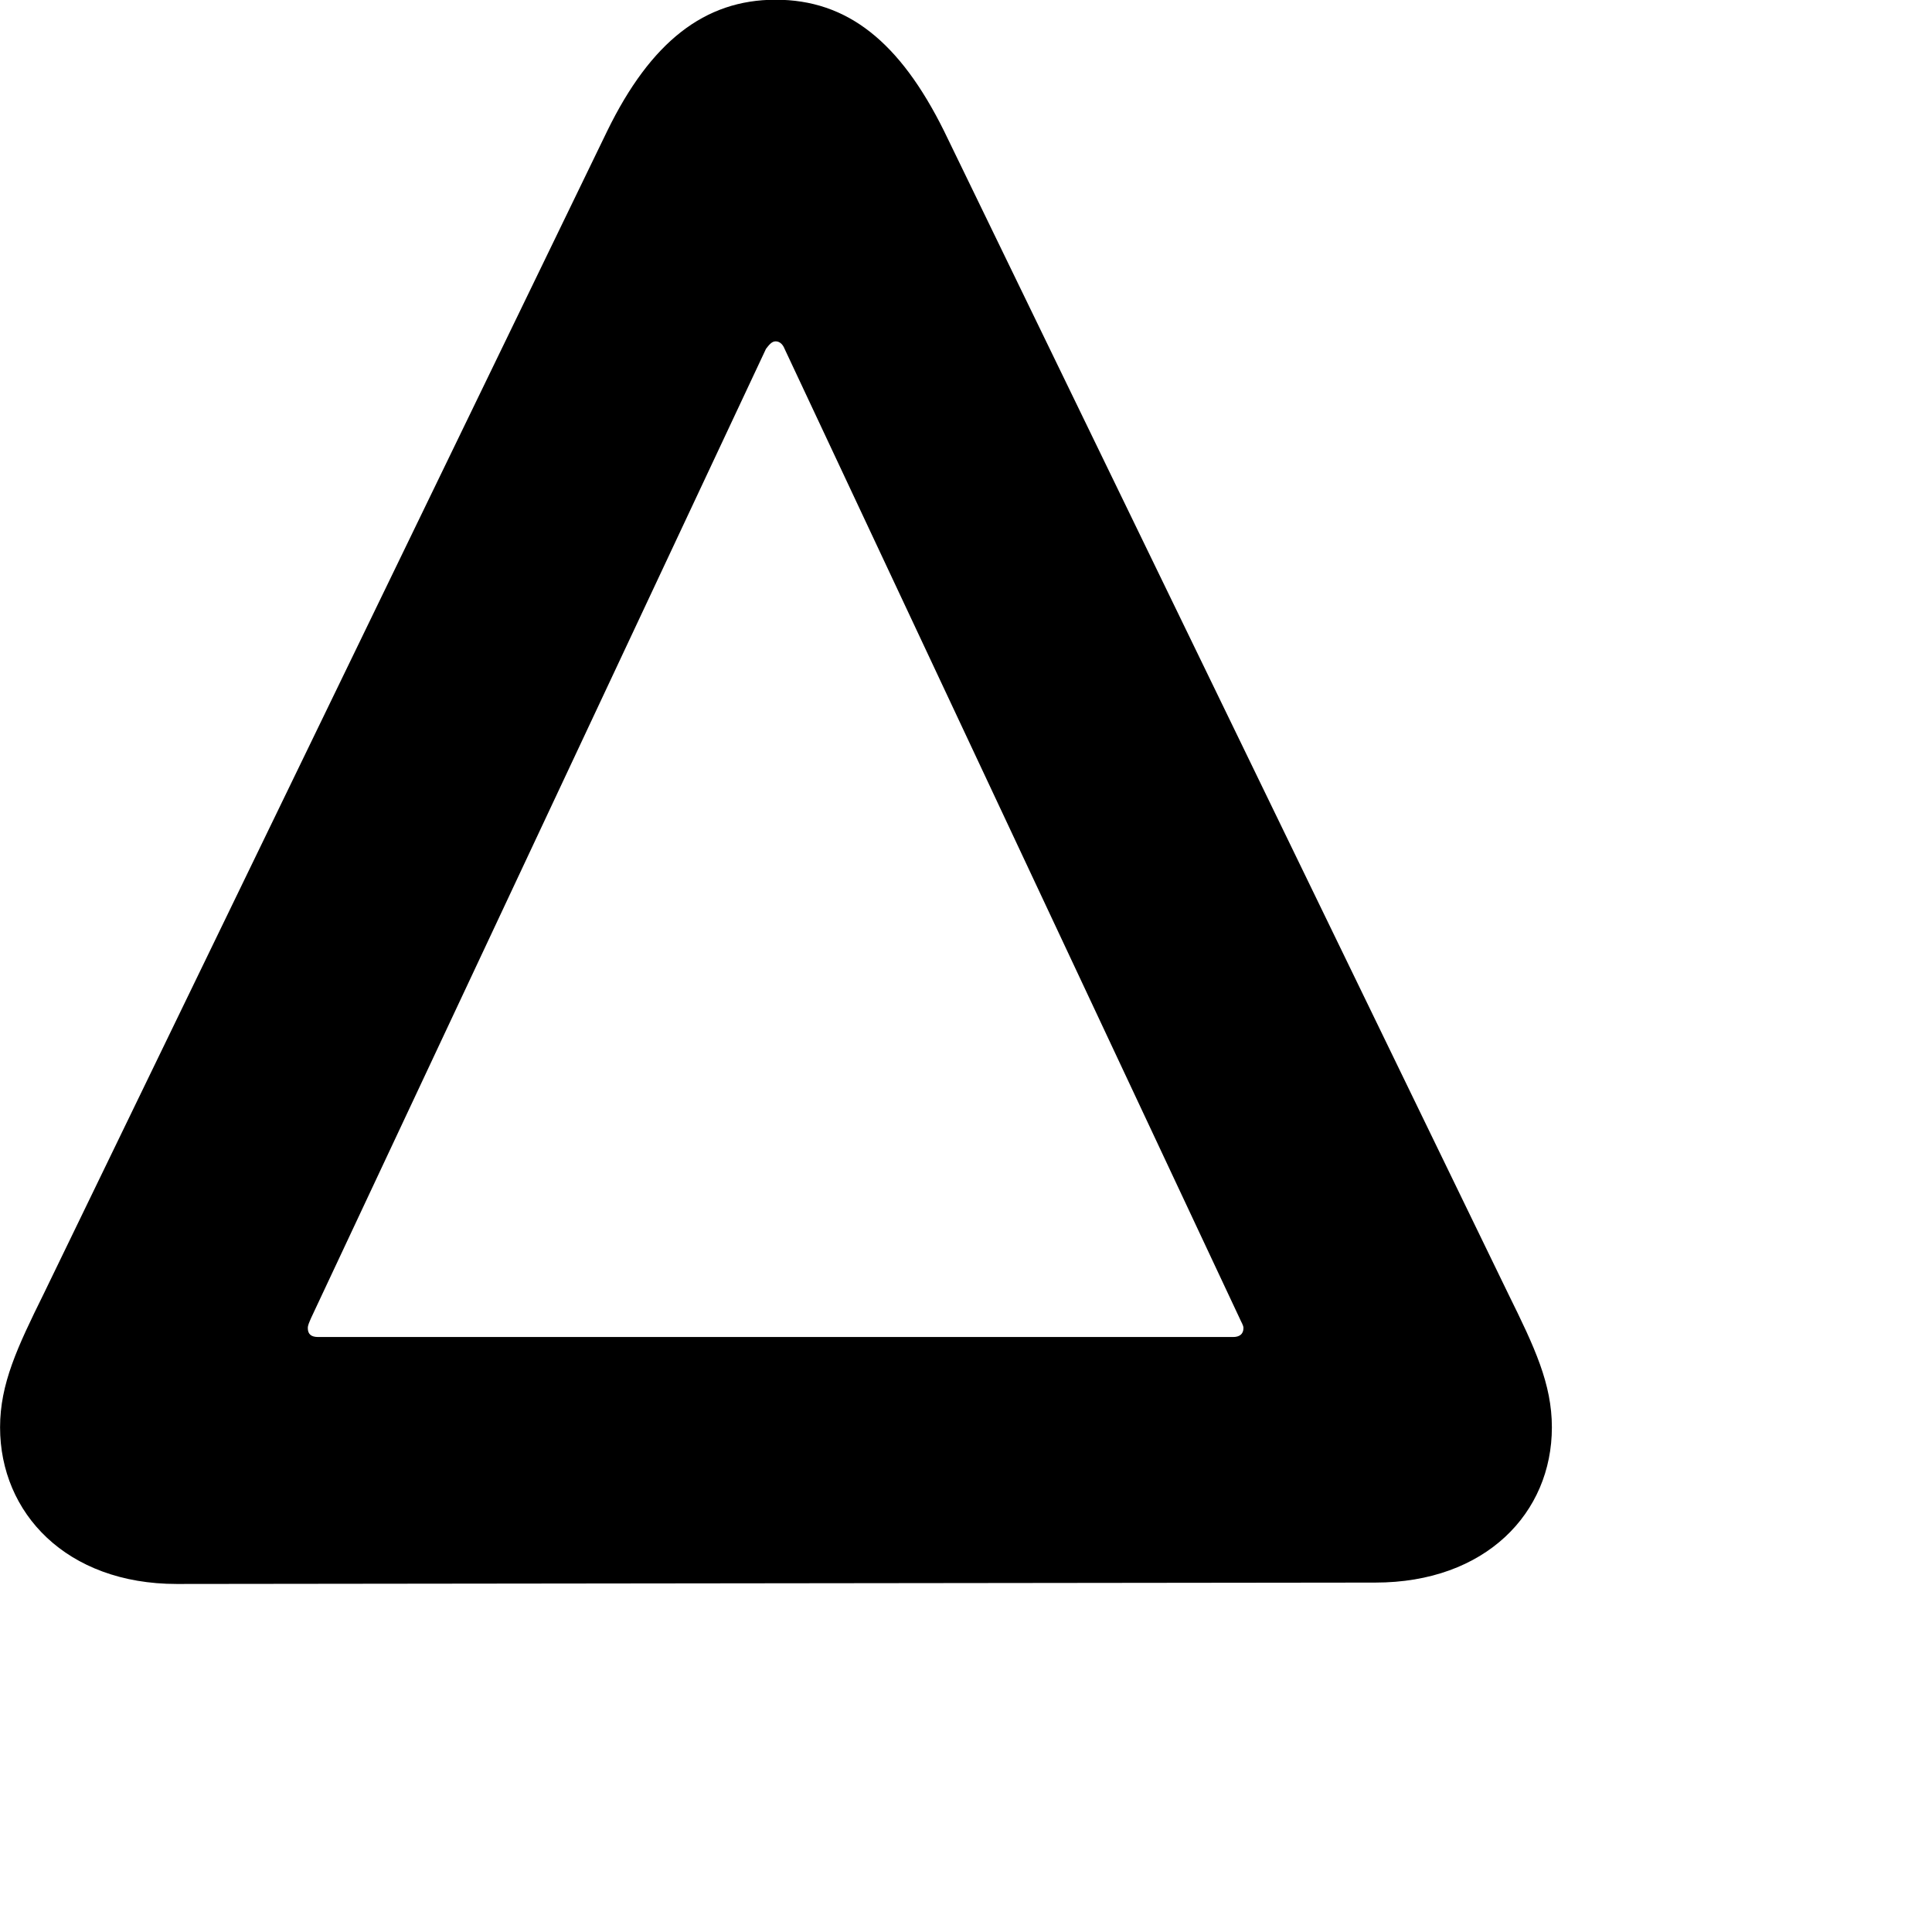 <svg xmlns="http://www.w3.org/2000/svg" viewBox="0 0 28 28" width="28" height="28">
  <path d="M22.491 20.686C22.491 20.056 22.241 19.526 21.861 18.756L13.681 1.897C13.041 0.607 12.281 -0.004 11.241 -0.004C10.211 -0.004 9.431 0.607 8.801 1.897L0.631 18.756C0.251 19.526 0.001 20.056 0.001 20.686C0.001 21.927 0.961 22.956 2.561 22.956L19.931 22.936C21.531 22.936 22.491 21.927 22.491 20.686ZM18.021 19.247C18.021 19.337 17.961 19.377 17.871 19.377H4.611C4.511 19.377 4.461 19.337 4.461 19.247C4.461 19.206 4.481 19.166 4.511 19.096L11.101 5.056C11.141 5.006 11.181 4.947 11.241 4.947C11.311 4.947 11.351 5.006 11.371 5.056L17.961 19.096C17.991 19.166 18.021 19.206 18.021 19.247Z" />
</svg>
